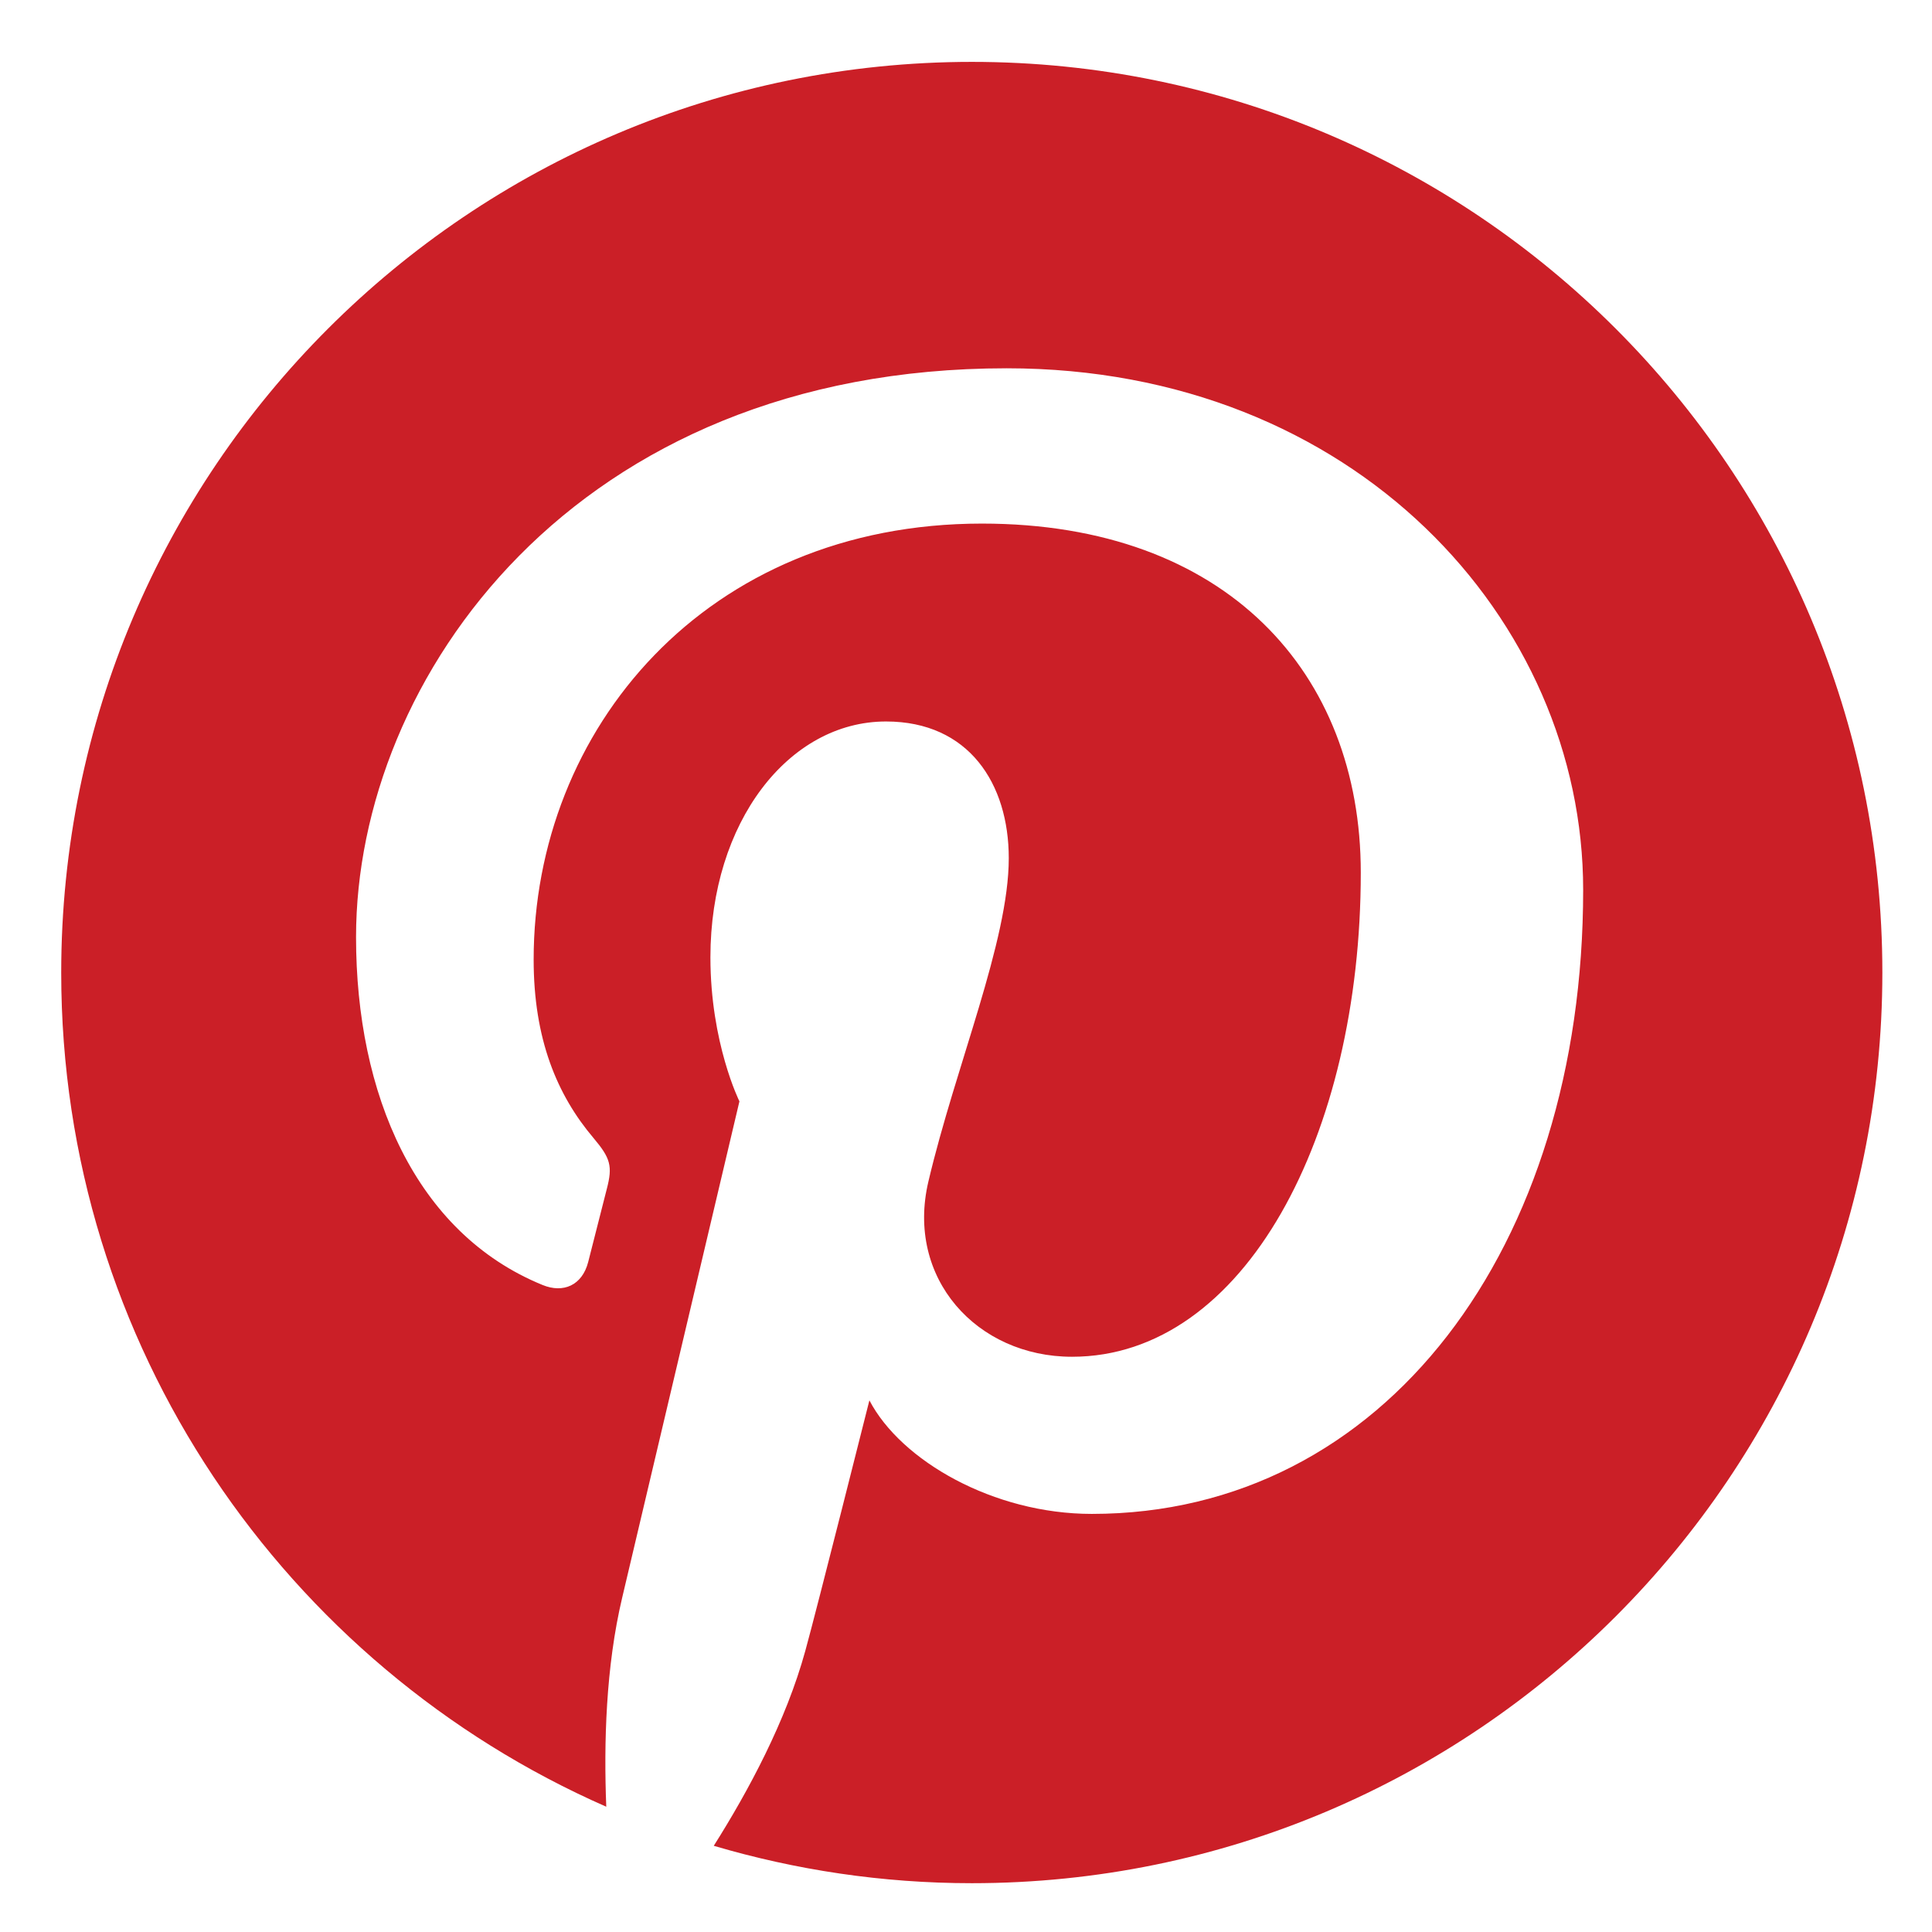 <?xml version="1.0" encoding="utf-8"?>
<!-- Generator: Adobe Illustrator 22.0.1, SVG Export Plug-In . SVG Version: 6.00 Build 0)  -->
<svg version="1.1" id="Layer_10" xmlns="http://www.w3.org/2000/svg" xmlns:xlink="http://www.w3.org/1999/xlink" x="0px" y="0px"
	 viewBox="0 0 1152 1152" style="enable-background:new 0 0 1152 1152;" xml:space="preserve">
<style type="text/css">
	.st0{fill:#CB1F27;}
</style>
<g>
	<path class="st0" d="M36.5,580c0,222.3,133.7,413.3,325,497.3c-1.5-37.9-0.3-83.4,9.5-124.7c10.4-44.1,69.9-295.9,69.9-295.9
		s-17.3-34.7-17.3-85.9c0-80.5,46.6-140.6,104.7-140.6c49.4,0,73.2,37.1,73.2,81.5c0,49.6-31.7,123.9-47.9,192.7
		C539.9,762.1,582.4,809,639.2,809c102.9,0,172.2-132.1,172.2-288.7c0-119-80.1-208.1-225.9-208.1c-164.7,0-267.3,122.8-267.3,260
		c0,47.3,13.9,80.7,35.8,106.5c10,11.9,11.4,16.6,7.8,30.3c-2.6,10-8.6,34-11.1,43.6c-3.6,13.8-14.8,18.7-27.2,13.6
		c-75.9-31-111.2-114-111.2-207.4c0-154.2,130.1-339.2,388-339.2c207.3,0,343.7,150,343.7,311c0,213-118.4,372.1-293,372.1
		c-58.6,0-113.8-31.7-132.6-67.7c0,0-31.5,125.1-38.2,149.3c-11.5,41.9-34,83.7-54.6,116.3c48.8,14.4,100.4,22.3,153.9,22.3
		c299.8,0,542.9-243.1,542.9-543c0-299.9-243.1-543-542.9-543C279.6,37,36.5,280.1,36.5,580z"/>
</g>
</svg>
